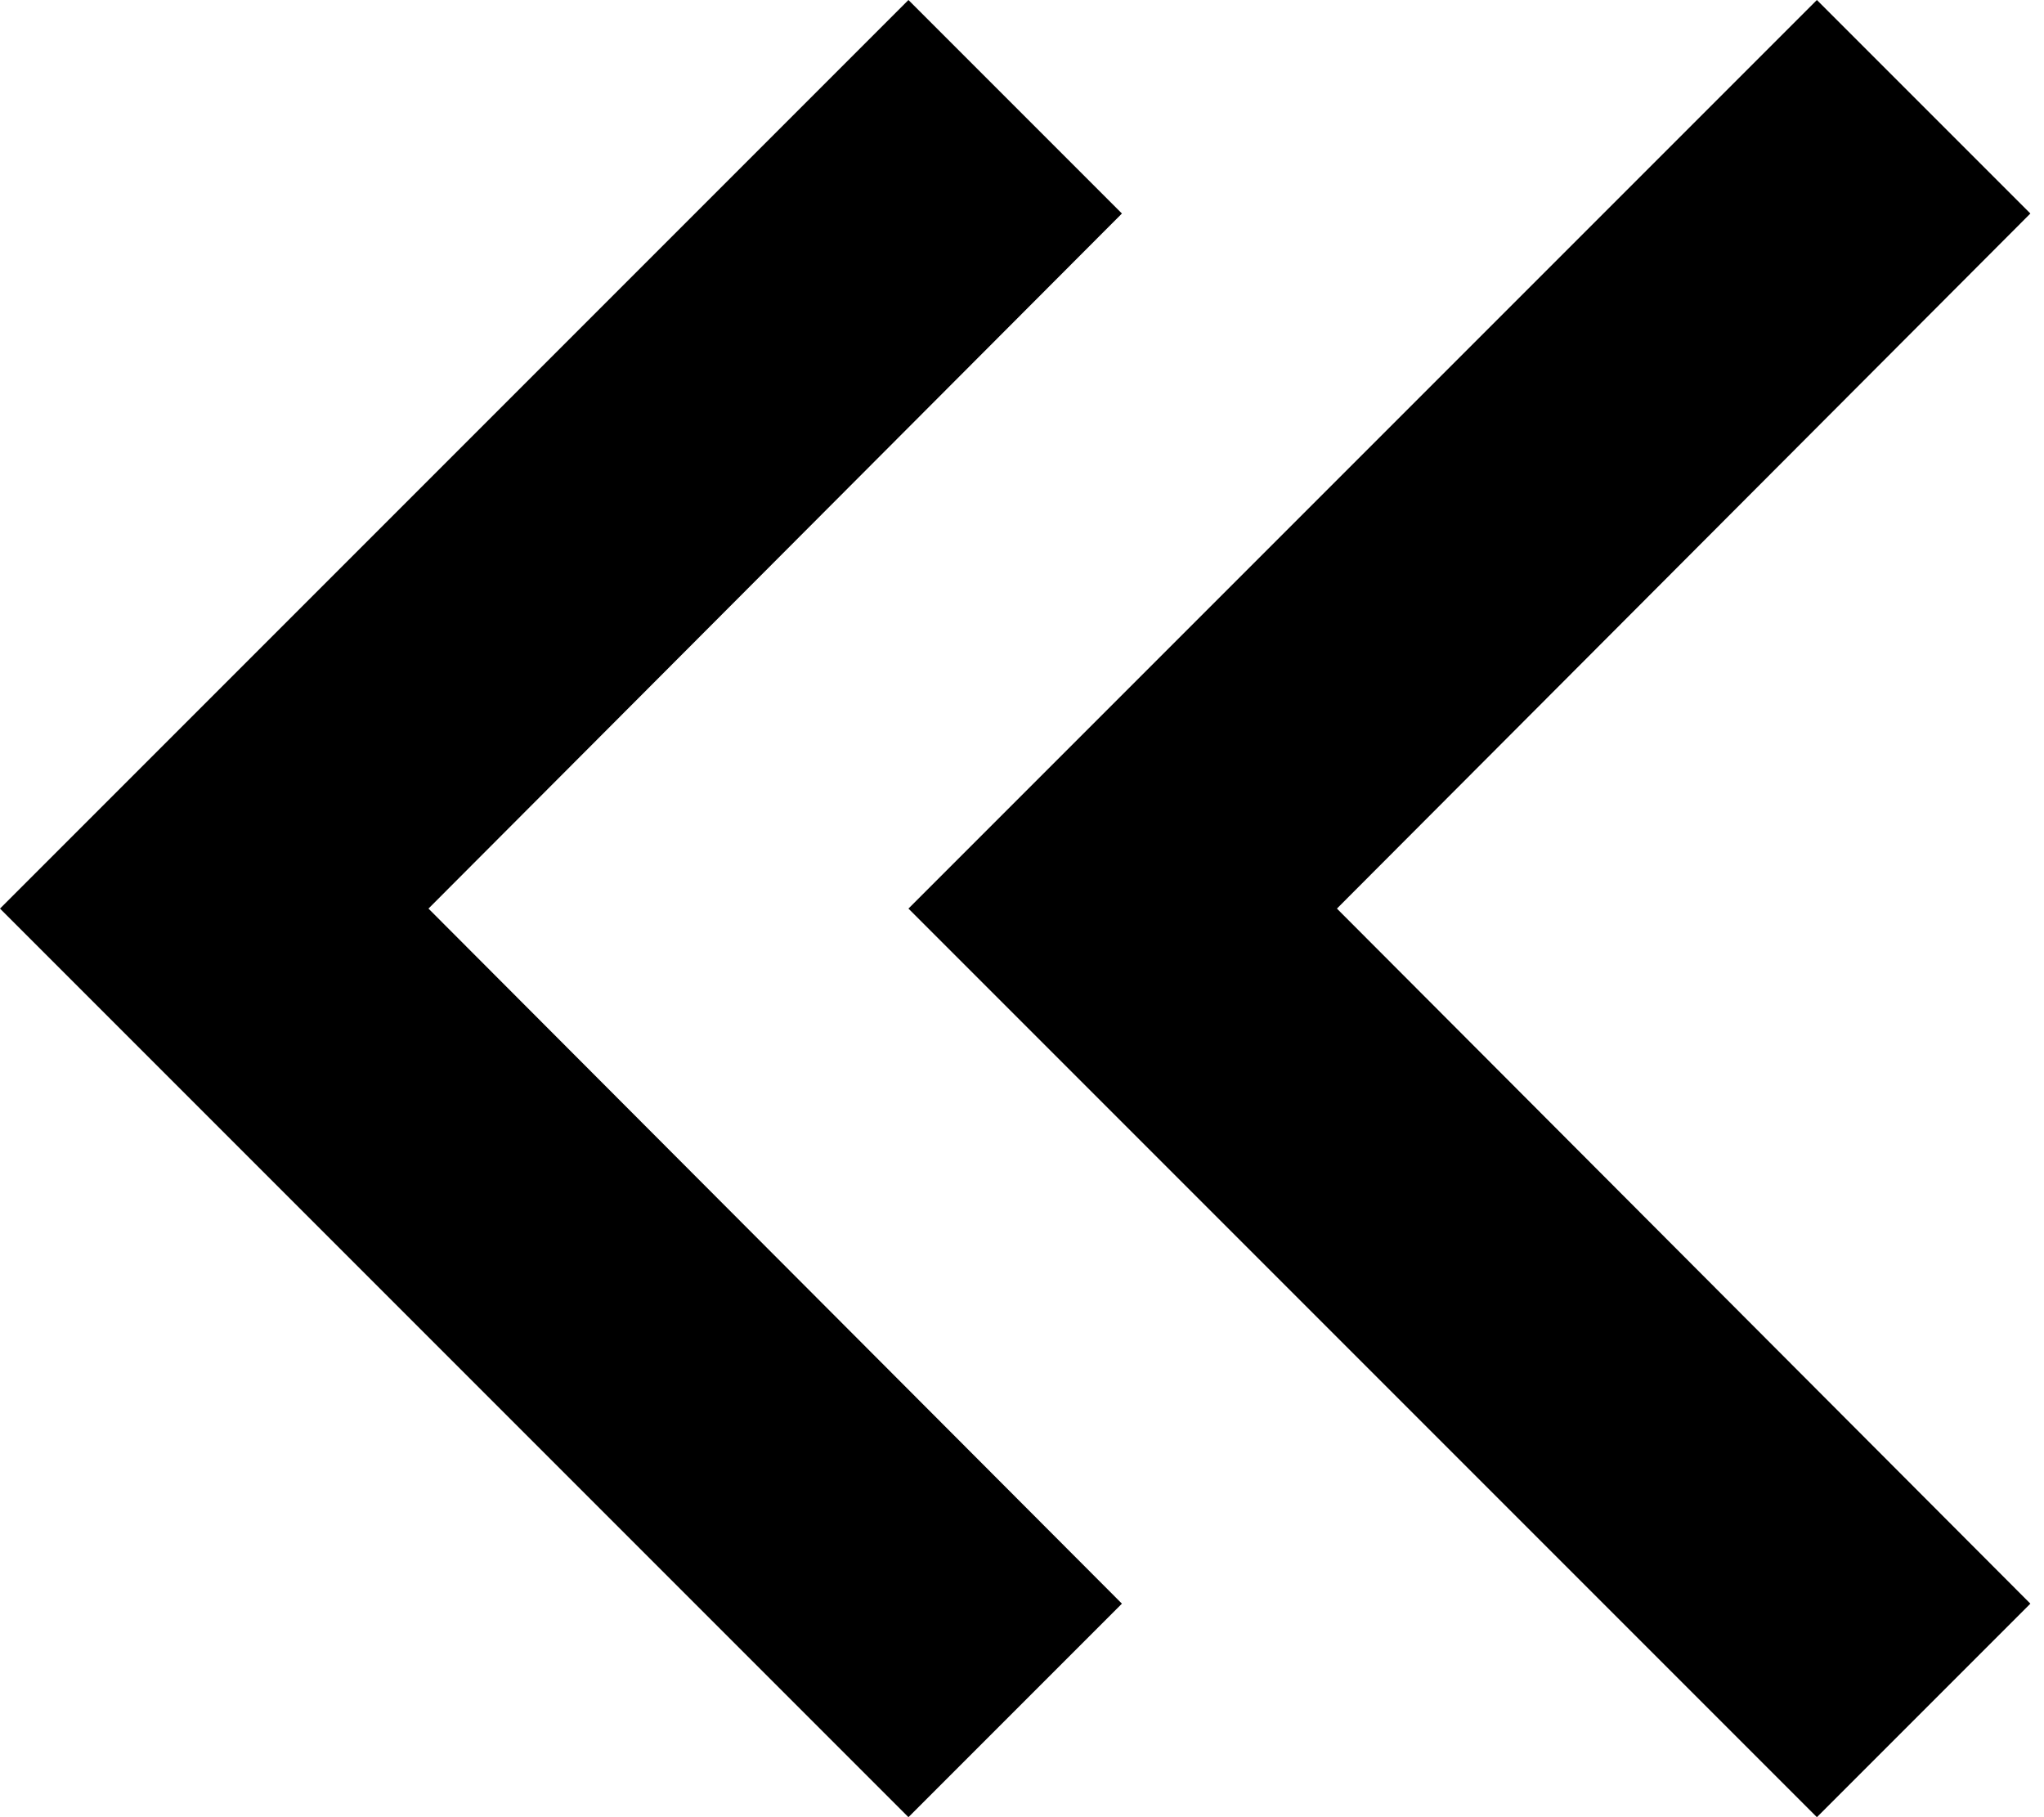 <?xml version="1.0" encoding="UTF-8"?>
<svg width="27px" height="24px" viewBox="0 0 27 24" version="1.1" xmlns="http://www.w3.org/2000/svg" xmlns:xlink="http://www.w3.org/1999/xlink">
    <!-- Generator: sketchtool 42 (36781) - http://www.bohemiancoding.com/sketch -->
    <title>FFFEB26B-39AE-4667-A381-D37A191EB7BC</title>
    <desc>Created with sketchtool.</desc>
    <defs></defs>
    <g id="Page-1" stroke="none" stroke-width="1" fill="none" fill-rule="evenodd">
        <g id="Icons" transform="translate(-102, -414)">
            <g id="Nav-and-Controls" transform="translate(92, 30)">
                <g id="ic_chevron_double_left_black_24px" transform="translate(0, 372)">
                    <g id="ic_chevron_left_black_24px">
                        <g id="Page-1">
                            <g id="Desktop-HD">
                                <g id="ic_chevron_left_black_24px" transform="translate(24, 24) scale(-1, 1) translate(-24, -24) ">
                                    <g id="Group">
                                        <g id="Group-2" transform="translate(24, 24) scale(-1, 1) translate(-24, -24) translate(10, 12)" fill-rule="nonzero" fill="#000000">
                                            <polygon id="Shape" points="14.82 2.82 12 0 0 12 12 24 14.82 21.18 5.66 12"></polygon>
                                            <polygon id="Shape-Copy" points="26.82 2.82 24 0 12 12 24 24 26.82 21.18 17.66 12"></polygon>
                                        </g>
                                        <polygon id="Shape" points="0 0 48 0 48 48 0 48"></polygon>
                                    </g>
                                </g>
                            </g>
                        </g>
                    </g>
                </g>
            </g>
        </g>
    </g>
</svg>